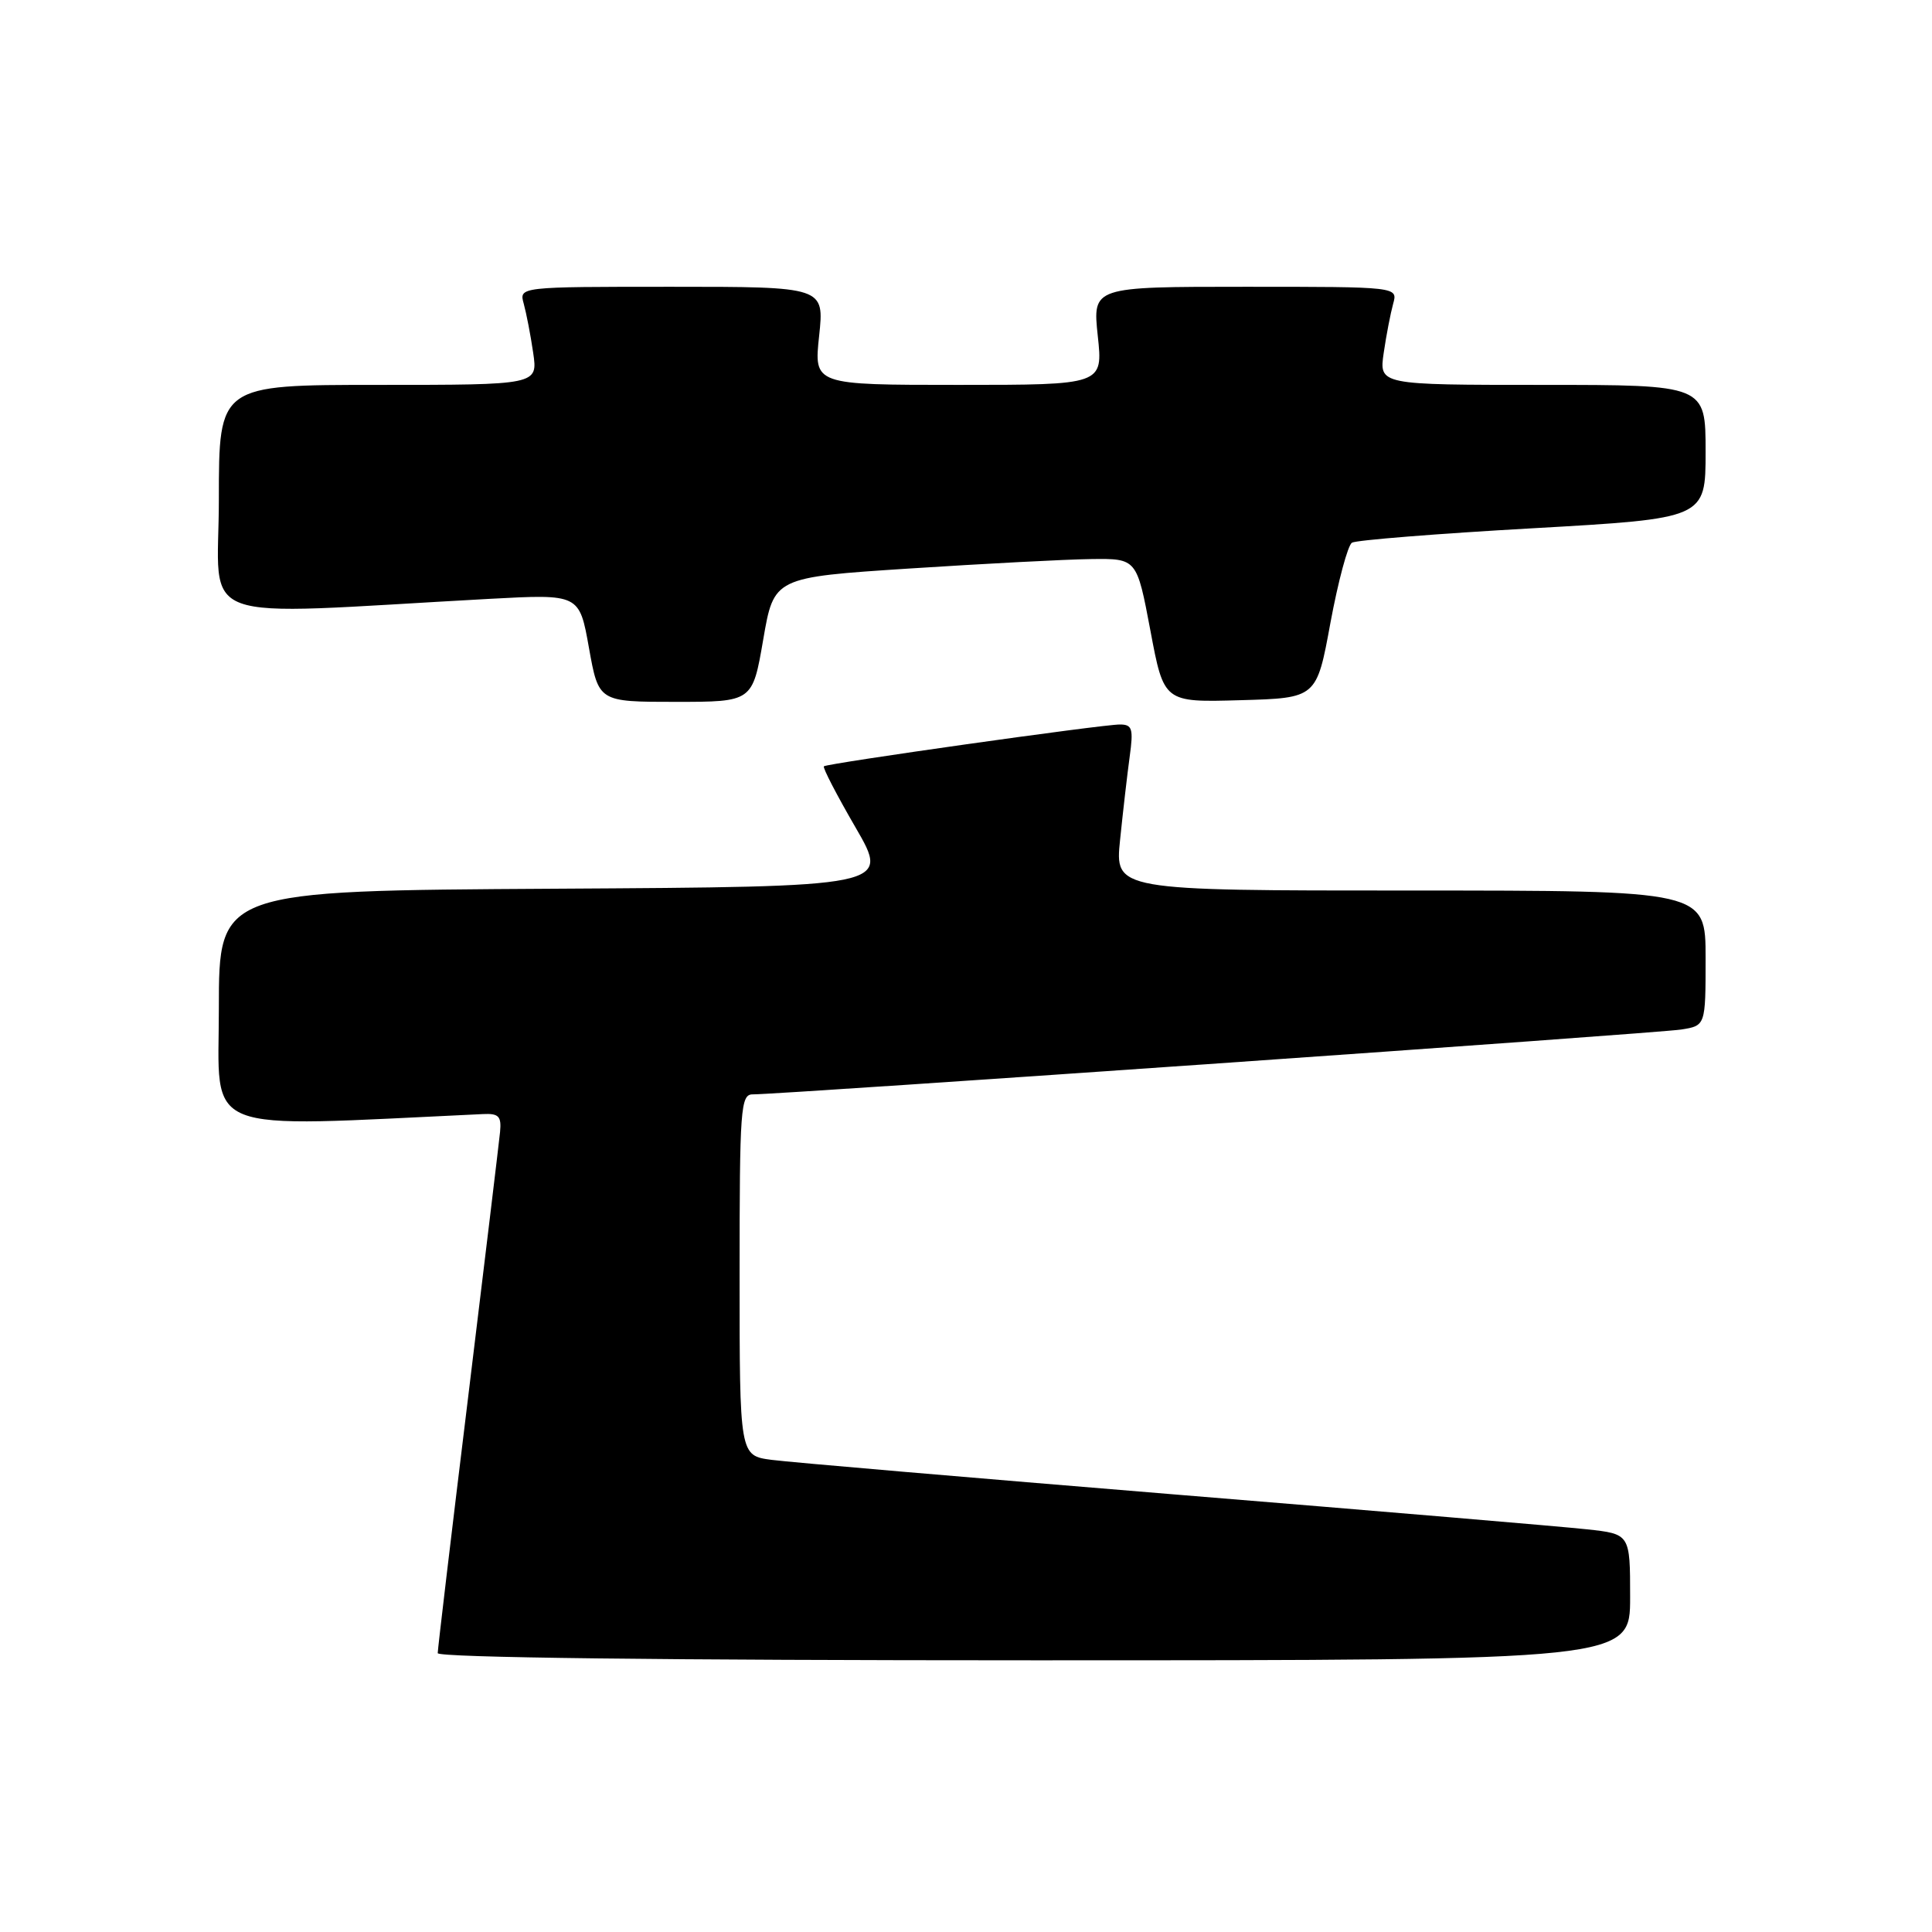 <?xml version="1.0" encoding="UTF-8" standalone="no"?>
<!DOCTYPE svg PUBLIC "-//W3C//DTD SVG 1.1//EN" "http://www.w3.org/Graphics/SVG/1.1/DTD/svg11.dtd" >
<svg xmlns="http://www.w3.org/2000/svg" xmlns:xlink="http://www.w3.org/1999/xlink" version="1.1" viewBox="0 0 256 256">
 <g >
 <path fill="currentColor"
d=" M 216.00 211.63 C 216.00 203.26 216.00 203.26 210.25 202.64 C 207.09 202.29 182.45 200.21 155.50 198.01 C 128.55 195.80 104.59 193.75 102.25 193.44 C 98.00 192.88 98.00 192.88 98.00 168.94 C 98.00 146.80 98.13 145.00 99.75 145.01 C 103.45 145.02 219.67 136.91 222.75 136.42 C 226.00 135.91 226.00 135.91 226.00 126.95 C 226.00 118.00 226.00 118.00 186.86 118.00 C 147.72 118.00 147.72 118.00 148.42 111.25 C 148.80 107.54 149.37 102.59 149.69 100.25 C 150.20 96.55 150.03 96.00 148.39 96.00 C 146.05 95.99 109.63 101.14 109.17 101.54 C 108.98 101.70 110.88 105.36 113.38 109.67 C 117.92 117.50 117.92 117.50 73.46 117.76 C 29.00 118.02 29.00 118.02 29.00 133.60 C 29.00 150.60 25.99 149.39 64.00 147.62 C 66.09 147.52 66.46 147.91 66.26 150.00 C 66.12 151.38 64.21 167.26 62.01 185.30 C 59.80 203.35 58.00 218.53 58.00 219.05 C 58.00 219.64 87.98 220.00 137.00 220.00 C 216.00 220.00 216.00 220.00 216.00 211.63 Z  M 101.13 84.75 C 102.55 76.50 102.55 76.50 120.53 75.33 C 130.41 74.69 141.23 74.12 144.57 74.08 C 150.63 74.00 150.63 74.00 152.43 83.53 C 154.22 93.07 154.22 93.07 164.34 92.78 C 174.46 92.50 174.46 92.50 176.29 82.52 C 177.31 77.03 178.59 72.26 179.14 71.91 C 179.69 71.57 190.46 70.71 203.07 70.00 C 226.00 68.70 226.00 68.70 226.00 59.85 C 226.00 51.00 226.00 51.00 204.36 51.00 C 182.73 51.00 182.73 51.00 183.35 46.75 C 183.69 44.41 184.26 41.49 184.60 40.25 C 185.23 38.00 185.23 38.00 165.00 38.00 C 144.77 38.00 144.77 38.00 145.46 44.50 C 146.16 51.00 146.16 51.00 127.00 51.00 C 107.84 51.00 107.84 51.00 108.54 44.50 C 109.23 38.00 109.23 38.00 89.00 38.00 C 68.77 38.00 68.77 38.00 69.40 40.25 C 69.74 41.49 70.31 44.41 70.65 46.75 C 71.27 51.00 71.27 51.00 50.14 51.00 C 29.00 51.00 29.00 51.00 29.00 66.15 C 29.00 83.09 24.77 81.54 64.88 79.35 C 76.77 78.71 76.77 78.71 78.04 85.85 C 79.32 93.00 79.32 93.00 89.51 93.00 C 99.71 93.00 99.71 93.00 101.13 84.75 Z "/>
</g>
</svg>